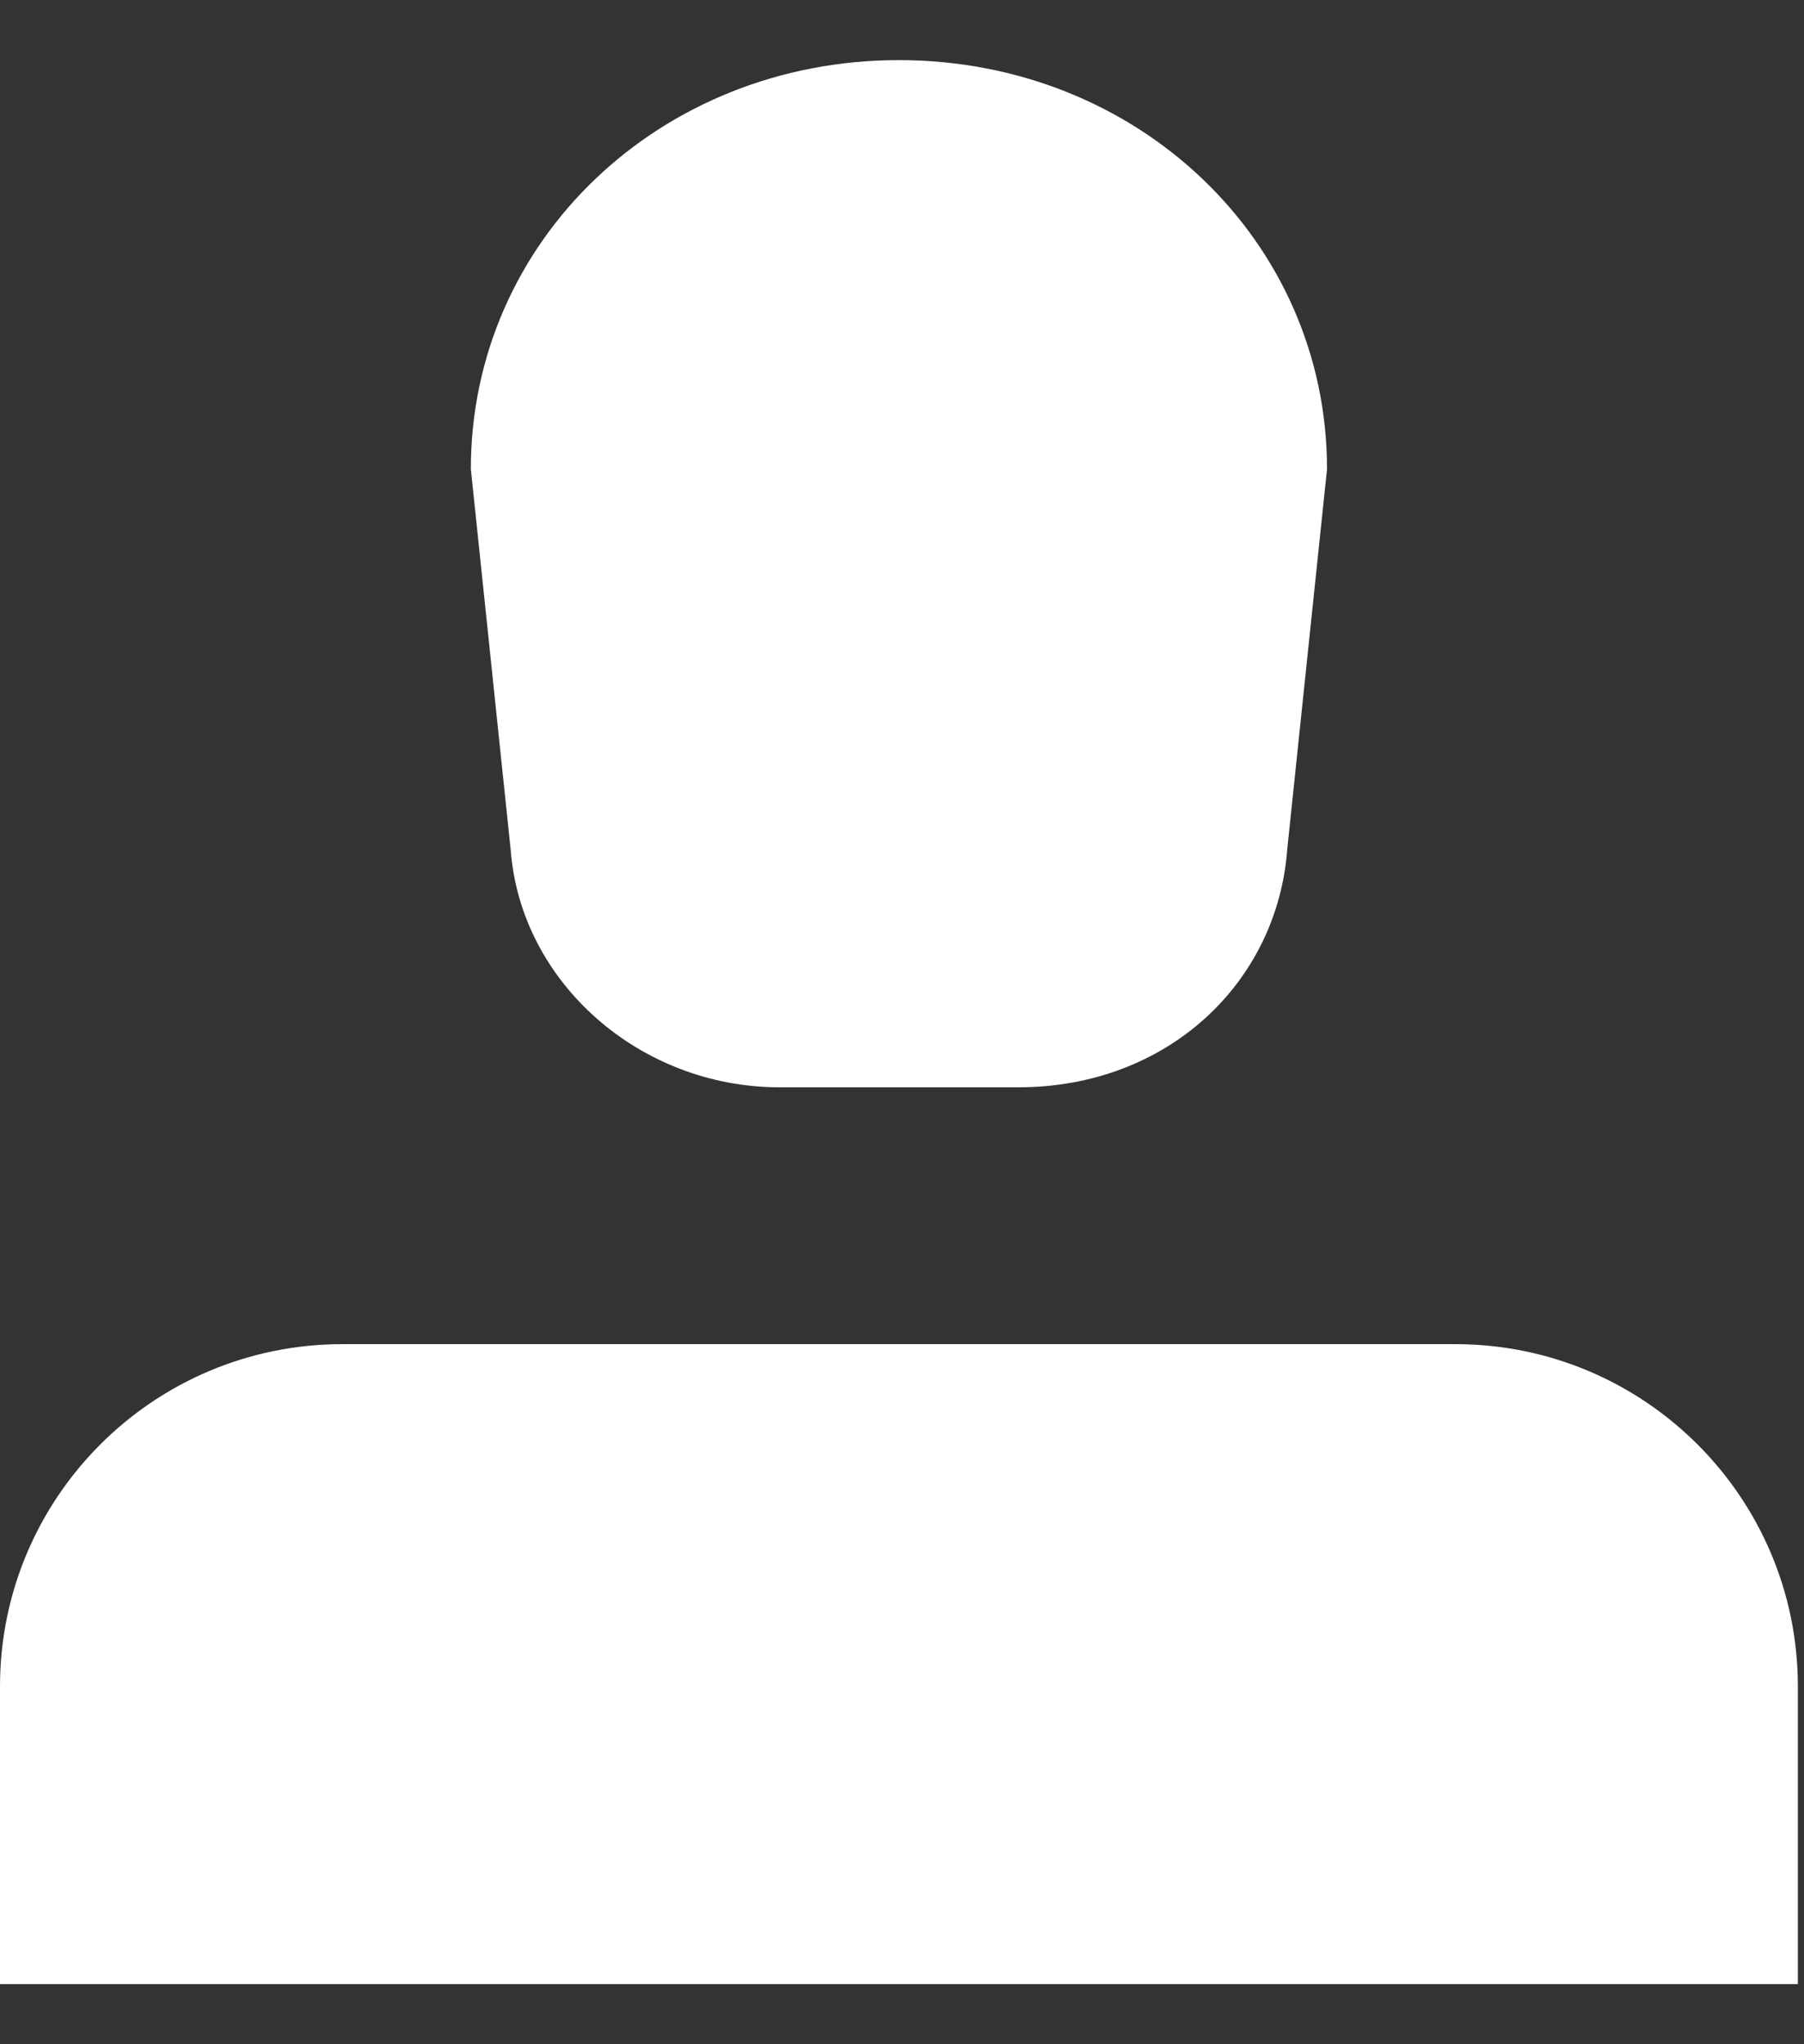 <svg width="15" height="17" viewBox="0 0 15 17" fill="none" xmlns="http://www.w3.org/2000/svg">
<rect x="0" y="0" width="15" height="17" fill="#333333" stroke="none"/>
<path d="M8.468 9.042H6.481C5.322 9.042 4.329 8.172 4.246 7.065L3.915 3.901C3.915 2.003 5.488 0.5 7.474 0.5C9.461 0.5 11.034 2.003 11.034 3.901L10.703 7.065C10.62 8.172 9.709 9.042 8.468 9.042Z" fill="white"/>
<path d="M0 14.025C0 12.453 1.275 11.178 2.847 11.178H12.101C13.674 11.178 14.949 12.453 14.949 14.025V16.5H0V14.025Z" fill="white"/>
</svg>
